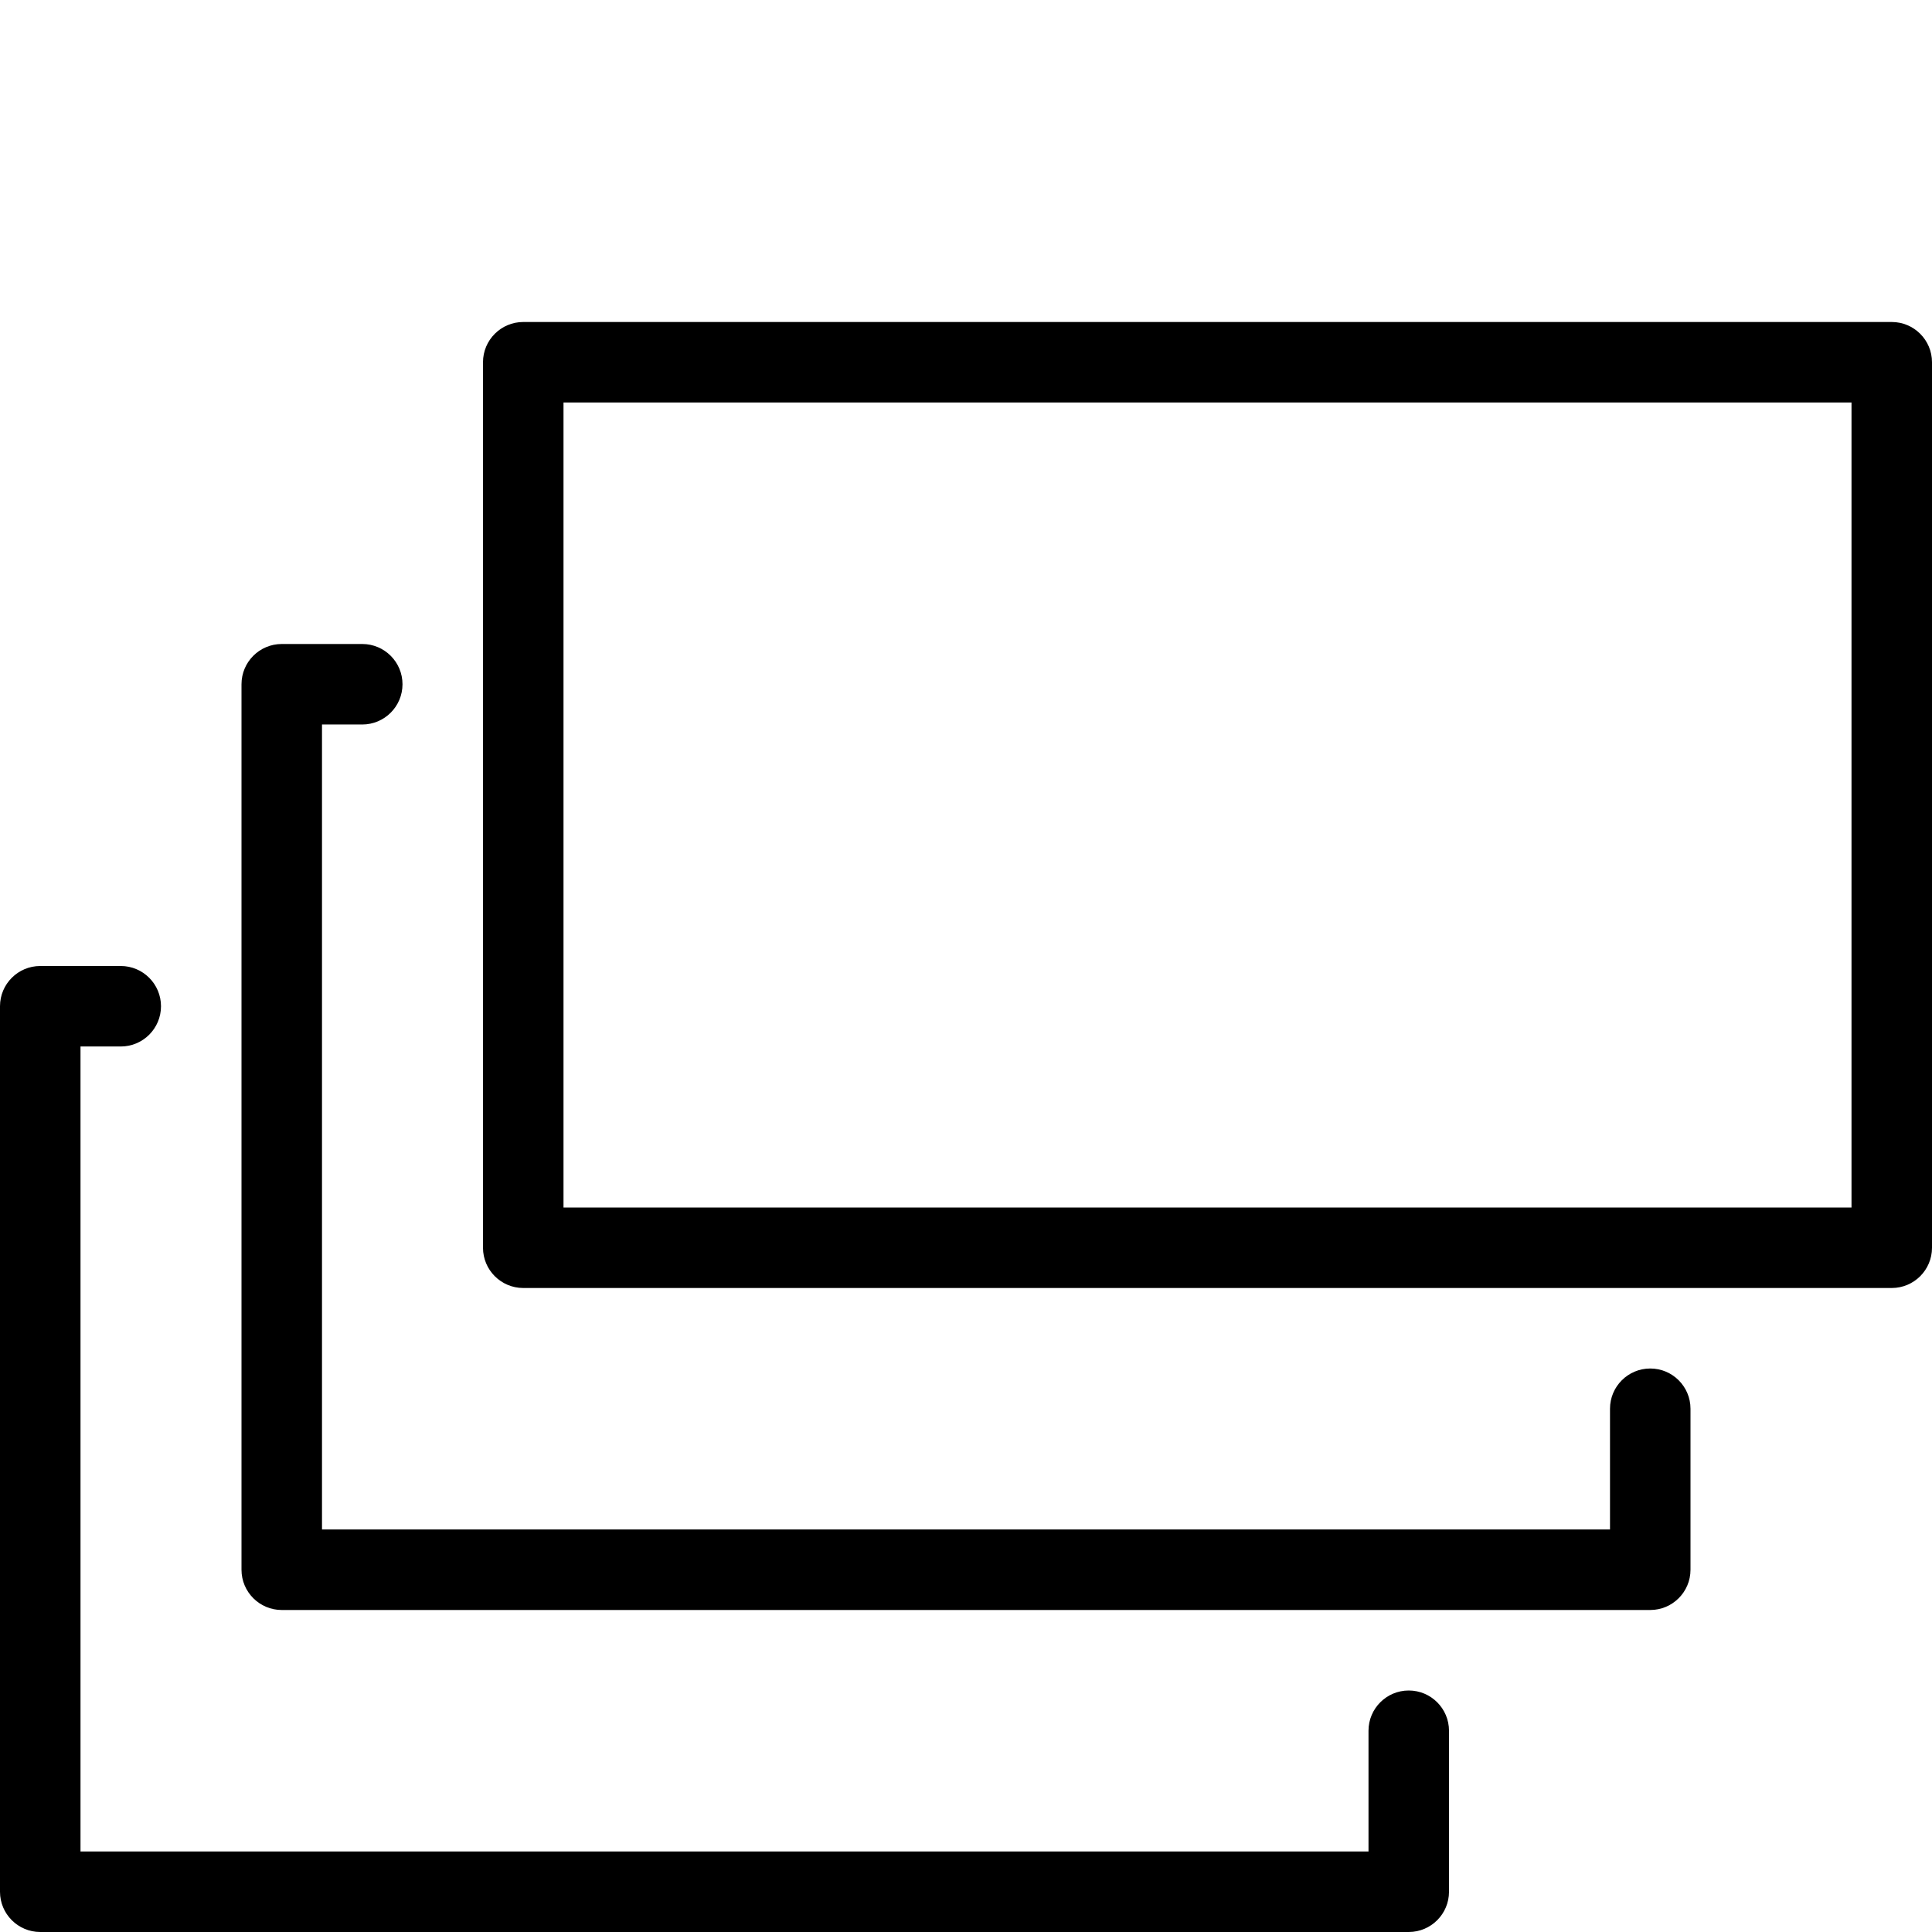 <svg version="1" xmlns="http://www.w3.org/2000/svg" width="24" height="24" viewBox="0 0 24 24"><g><path d="M20.5 17c-.276 0-.5.224-.5.5v1.5h-16v-10h.5c.276 0 .5-.224.5-.5s-.224-.5-.5-.5h-1c-.276 0-.5.224-.5.5v11c0 .276.224.5.5.5h17c.276 0 .5-.224.5-.5v-2c0-.276-.224-.5-.5-.5zM23.5 4h-17c-.276 0-.5.224-.5.5v11c0 .276.224.5.5.5h17c.276 0 .5-.224.5-.5v-11c0-.276-.224-.5-.5-.5zm-.5 11h-16v-10h16v10zM17.5 21c-.276 0-.5.224-.5.5v1.5h-16v-10h.5c.276 0 .5-.224.5-.5s-.224-.5-.5-.5h-1c-.276 0-.5.224-.5.5v11c0 .276.224.5.5.5h17c.276 0 .5-.224.5-.5v-2c0-.276-.224-.5-.5-.5z"/></g></svg>
